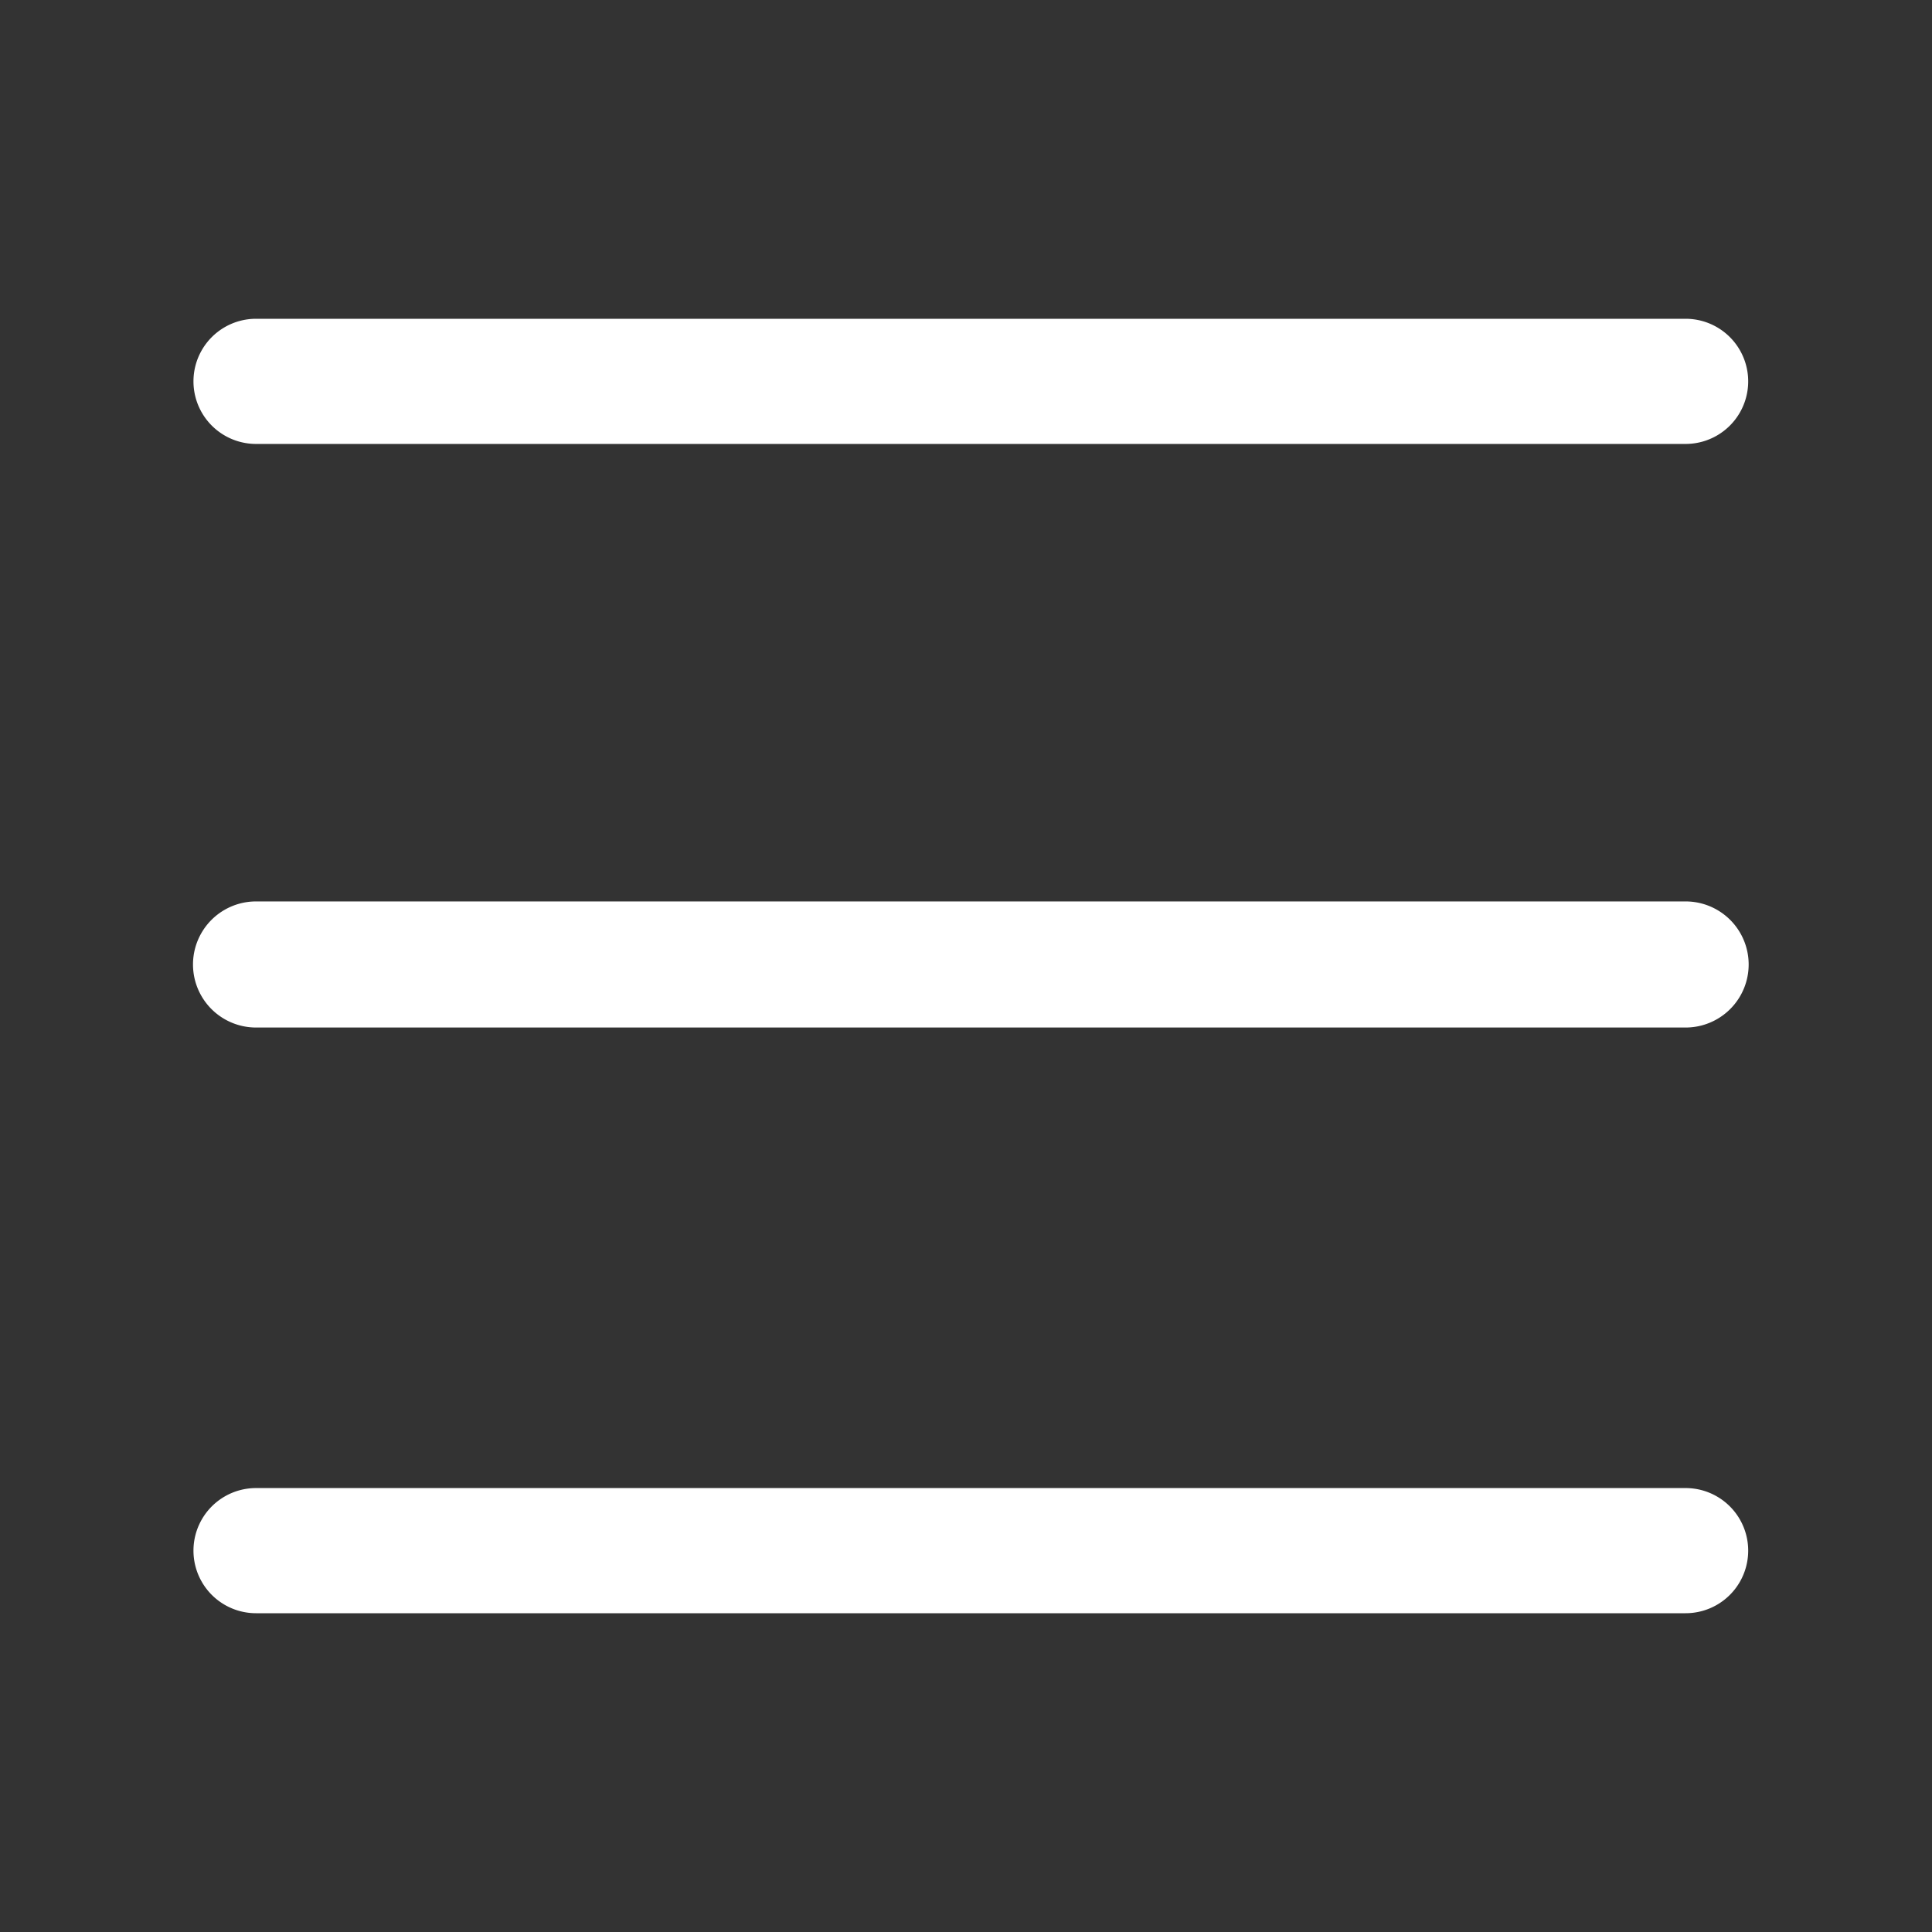 <?xml version="1.0" standalone="no"?><!DOCTYPE svg PUBLIC "-//W3C//DTD SVG 1.1//EN" "http://www.w3.org/Graphics/SVG/1.1/DTD/svg11.dtd"><svg t="1696455495920" class="icon" viewBox="0 0 1024 1024" version="1.1" xmlns="http://www.w3.org/2000/svg" p-id="8819" xmlns:xlink="http://www.w3.org/1999/xlink" width="200" height="200"><rect x="0" y="0" width="1024" height="1024" fill="#333333" stroke="none"/><path d="M893.409 235.295H135.711a33.167 33.167 0 1 1 0-66.335h757.699a33.167 33.167 0 1 1 0 66.335z m0 619.745H135.711a33.167 33.167 0 1 1 0-66.335h757.699a33.167 33.167 0 1 1 0 66.335z" fill="#ffffff" p-id="8820"></path><path d="M893.409 544.609H135.711a33.413 33.413 0 0 1 0-66.831h757.699a33.413 33.413 0 0 1 0 66.831z" fill="#ffffff" p-id="8821"></path></svg>